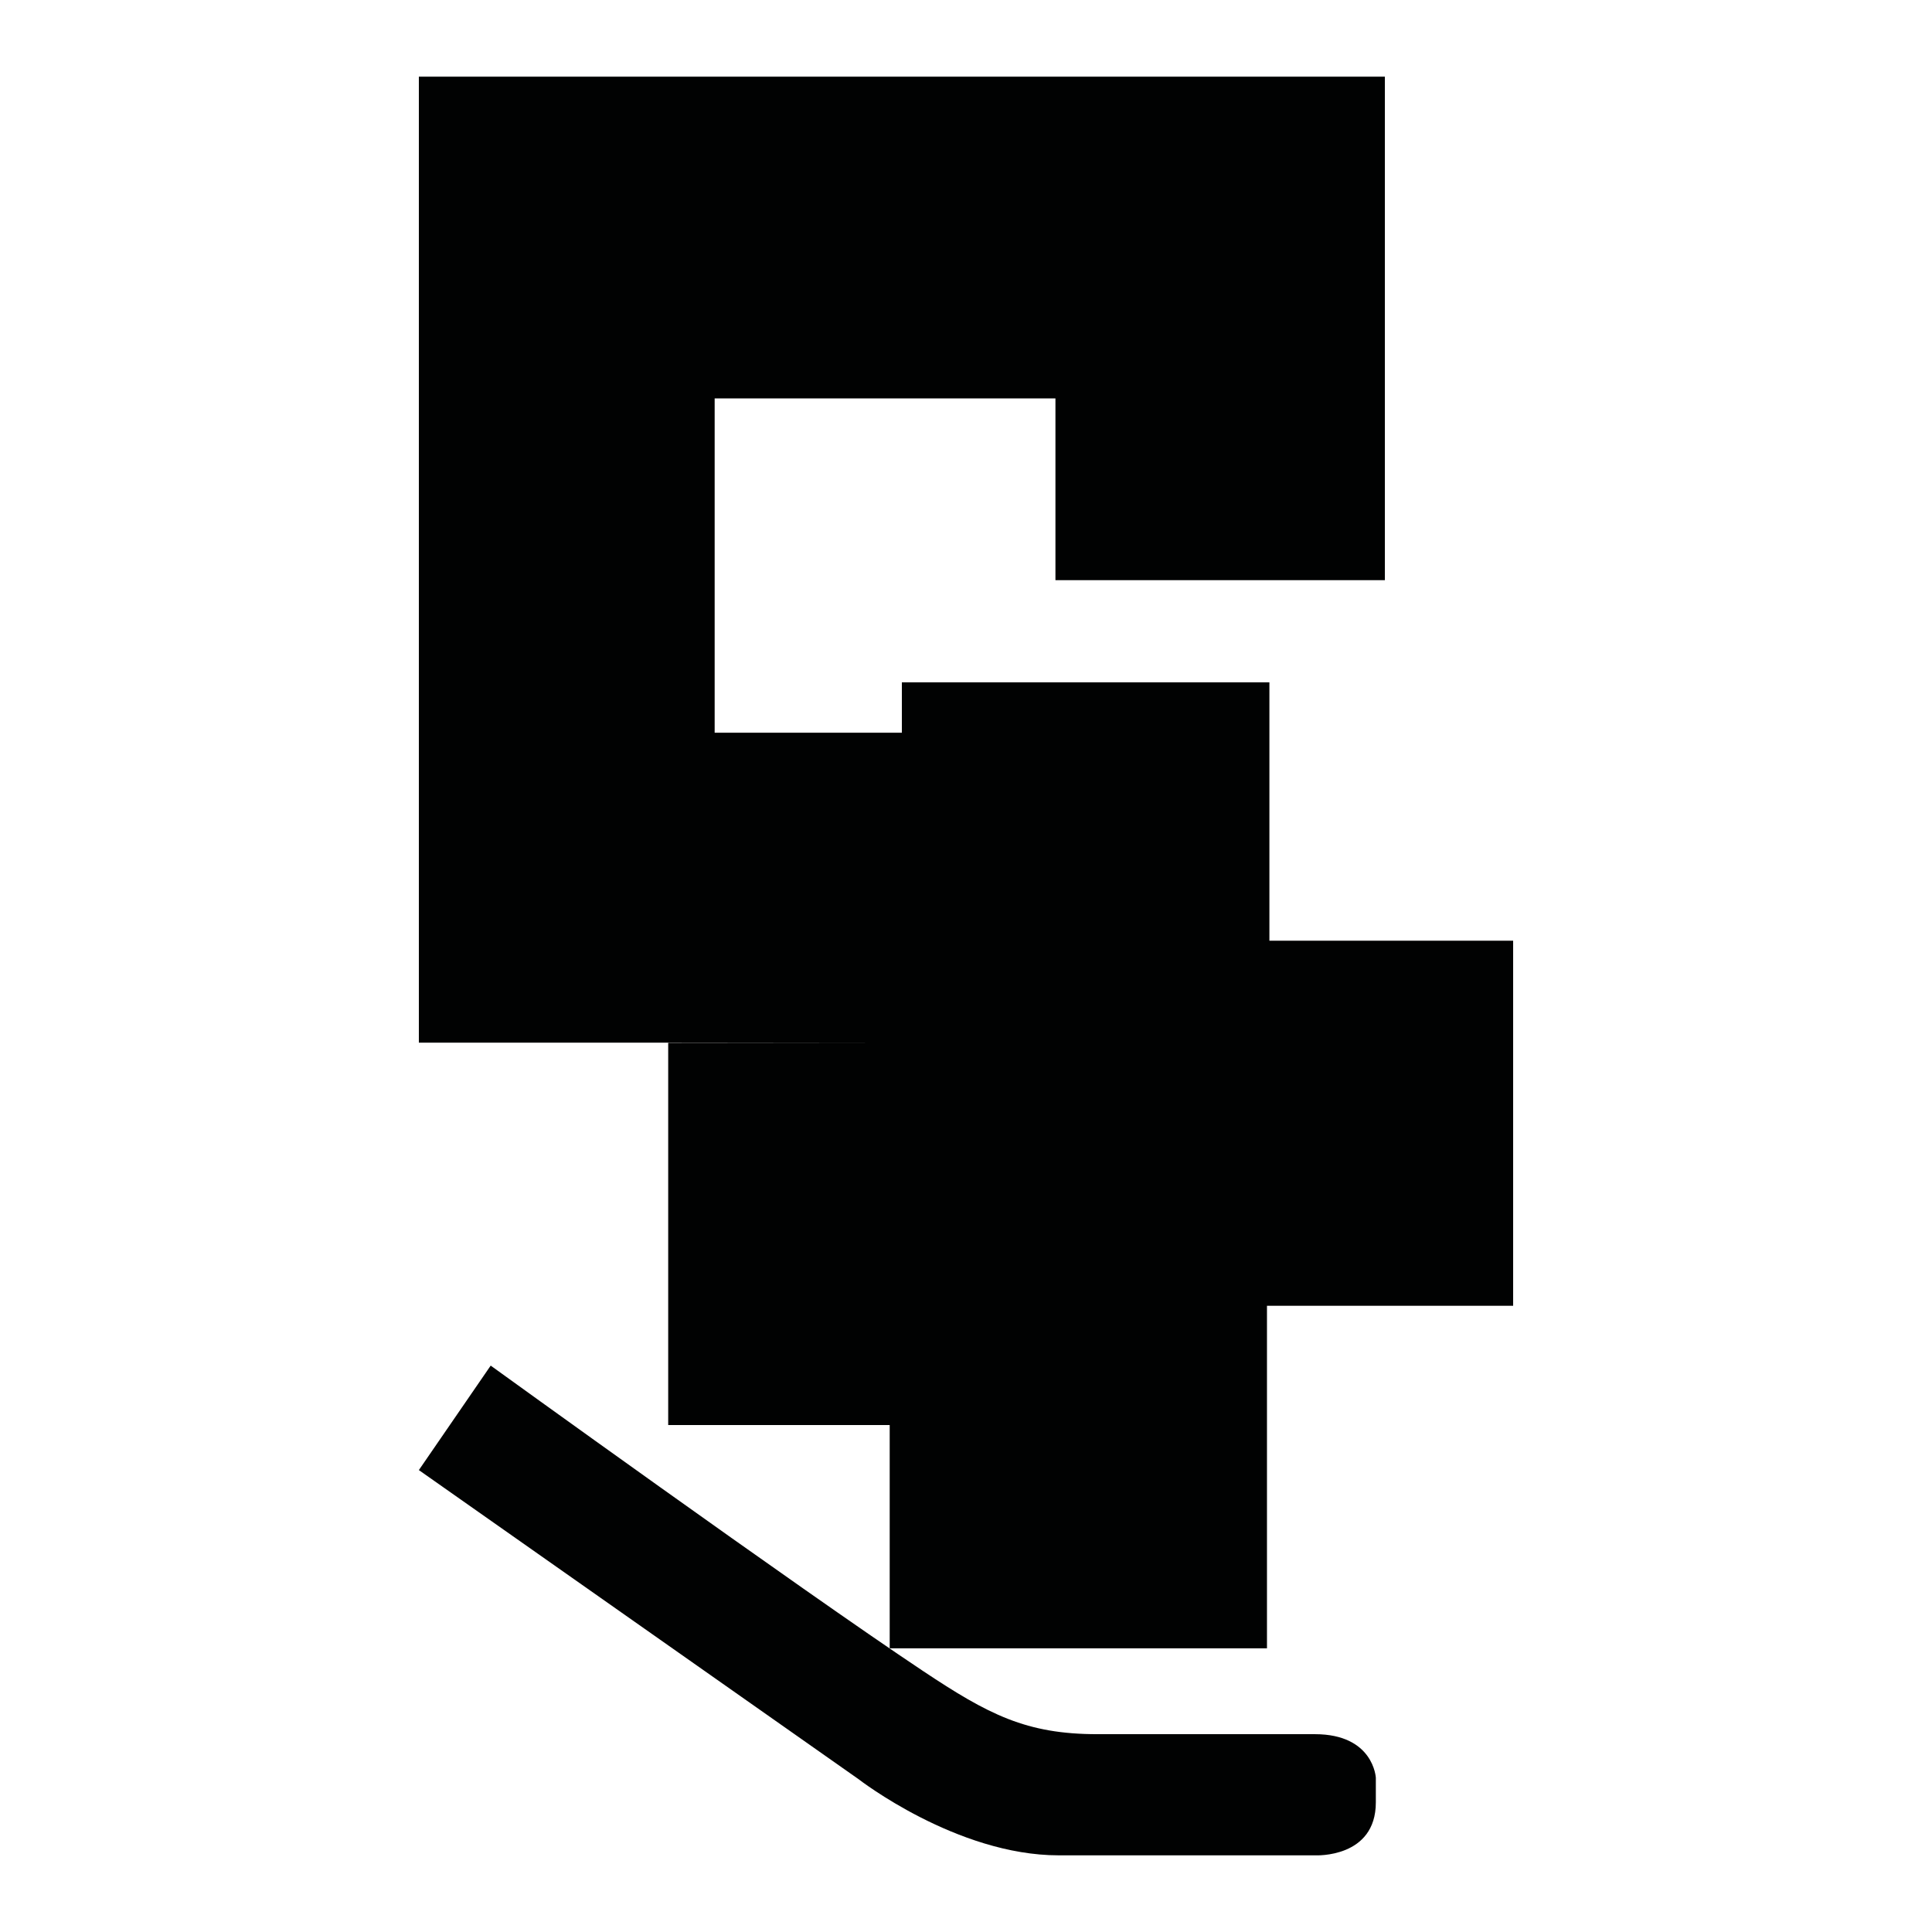 <?xml version="1.0" encoding="utf-8"?>
<!-- Generator: Adobe Illustrator 16.0.0, SVG Export Plug-In . SVG Version: 6.00 Build 0)  -->
<!DOCTYPE svg PUBLIC "-//W3C//DTD SVG 1.1//EN" "http://www.w3.org/Graphics/SVG/1.1/DTD/svg11.dtd">
<svg version="1.1" id="Calque_1" xmlns="http://www.w3.org/2000/svg" xmlns:xlink="http://www.w3.org/1999/xlink" x="0px" y="0px"
	 width="1190.551px" height="1190.551px" viewBox="0 0 1190.551 1190.551" enable-background="new 0 0 1190.551 1190.551"
	 xml:space="preserve">
<g>
	<polygon fill="#010202" points="782.243,579.672 782.243,420.478 555.753,420.478 555.753,451.506 440.393,451.506 
		440.393,245.506 650.393,245.506 650.393,357.506 853.393,357.506 853.393,47.228 258.115,47.228 258.115,642.506 555.753,642.506 
		411.761,642.669 411.761,878.158 548.254,878.158 548.254,1015.757 780.743,1015.757 780.743,804.661 932.438,804.661 
		932.438,579.672 	"/>
	<path fill="#010202" d="M810.266,1068.646c0,0-101.218,0-134.062,0c-43.814,0-67.063-12.076-107.364-38.896
		c-76.218-50.731-266.464-188.225-266.464-188.225l-44.263,64.381l270.936,190.458c0,0,60.355,46.944,123.396,46.944h158.268
		c0,0,37.11,1.79,37.11-32.635v-15.202C847.823,1095.471,846.48,1068.646,810.266,1068.646z"/>
</g>
</svg>
